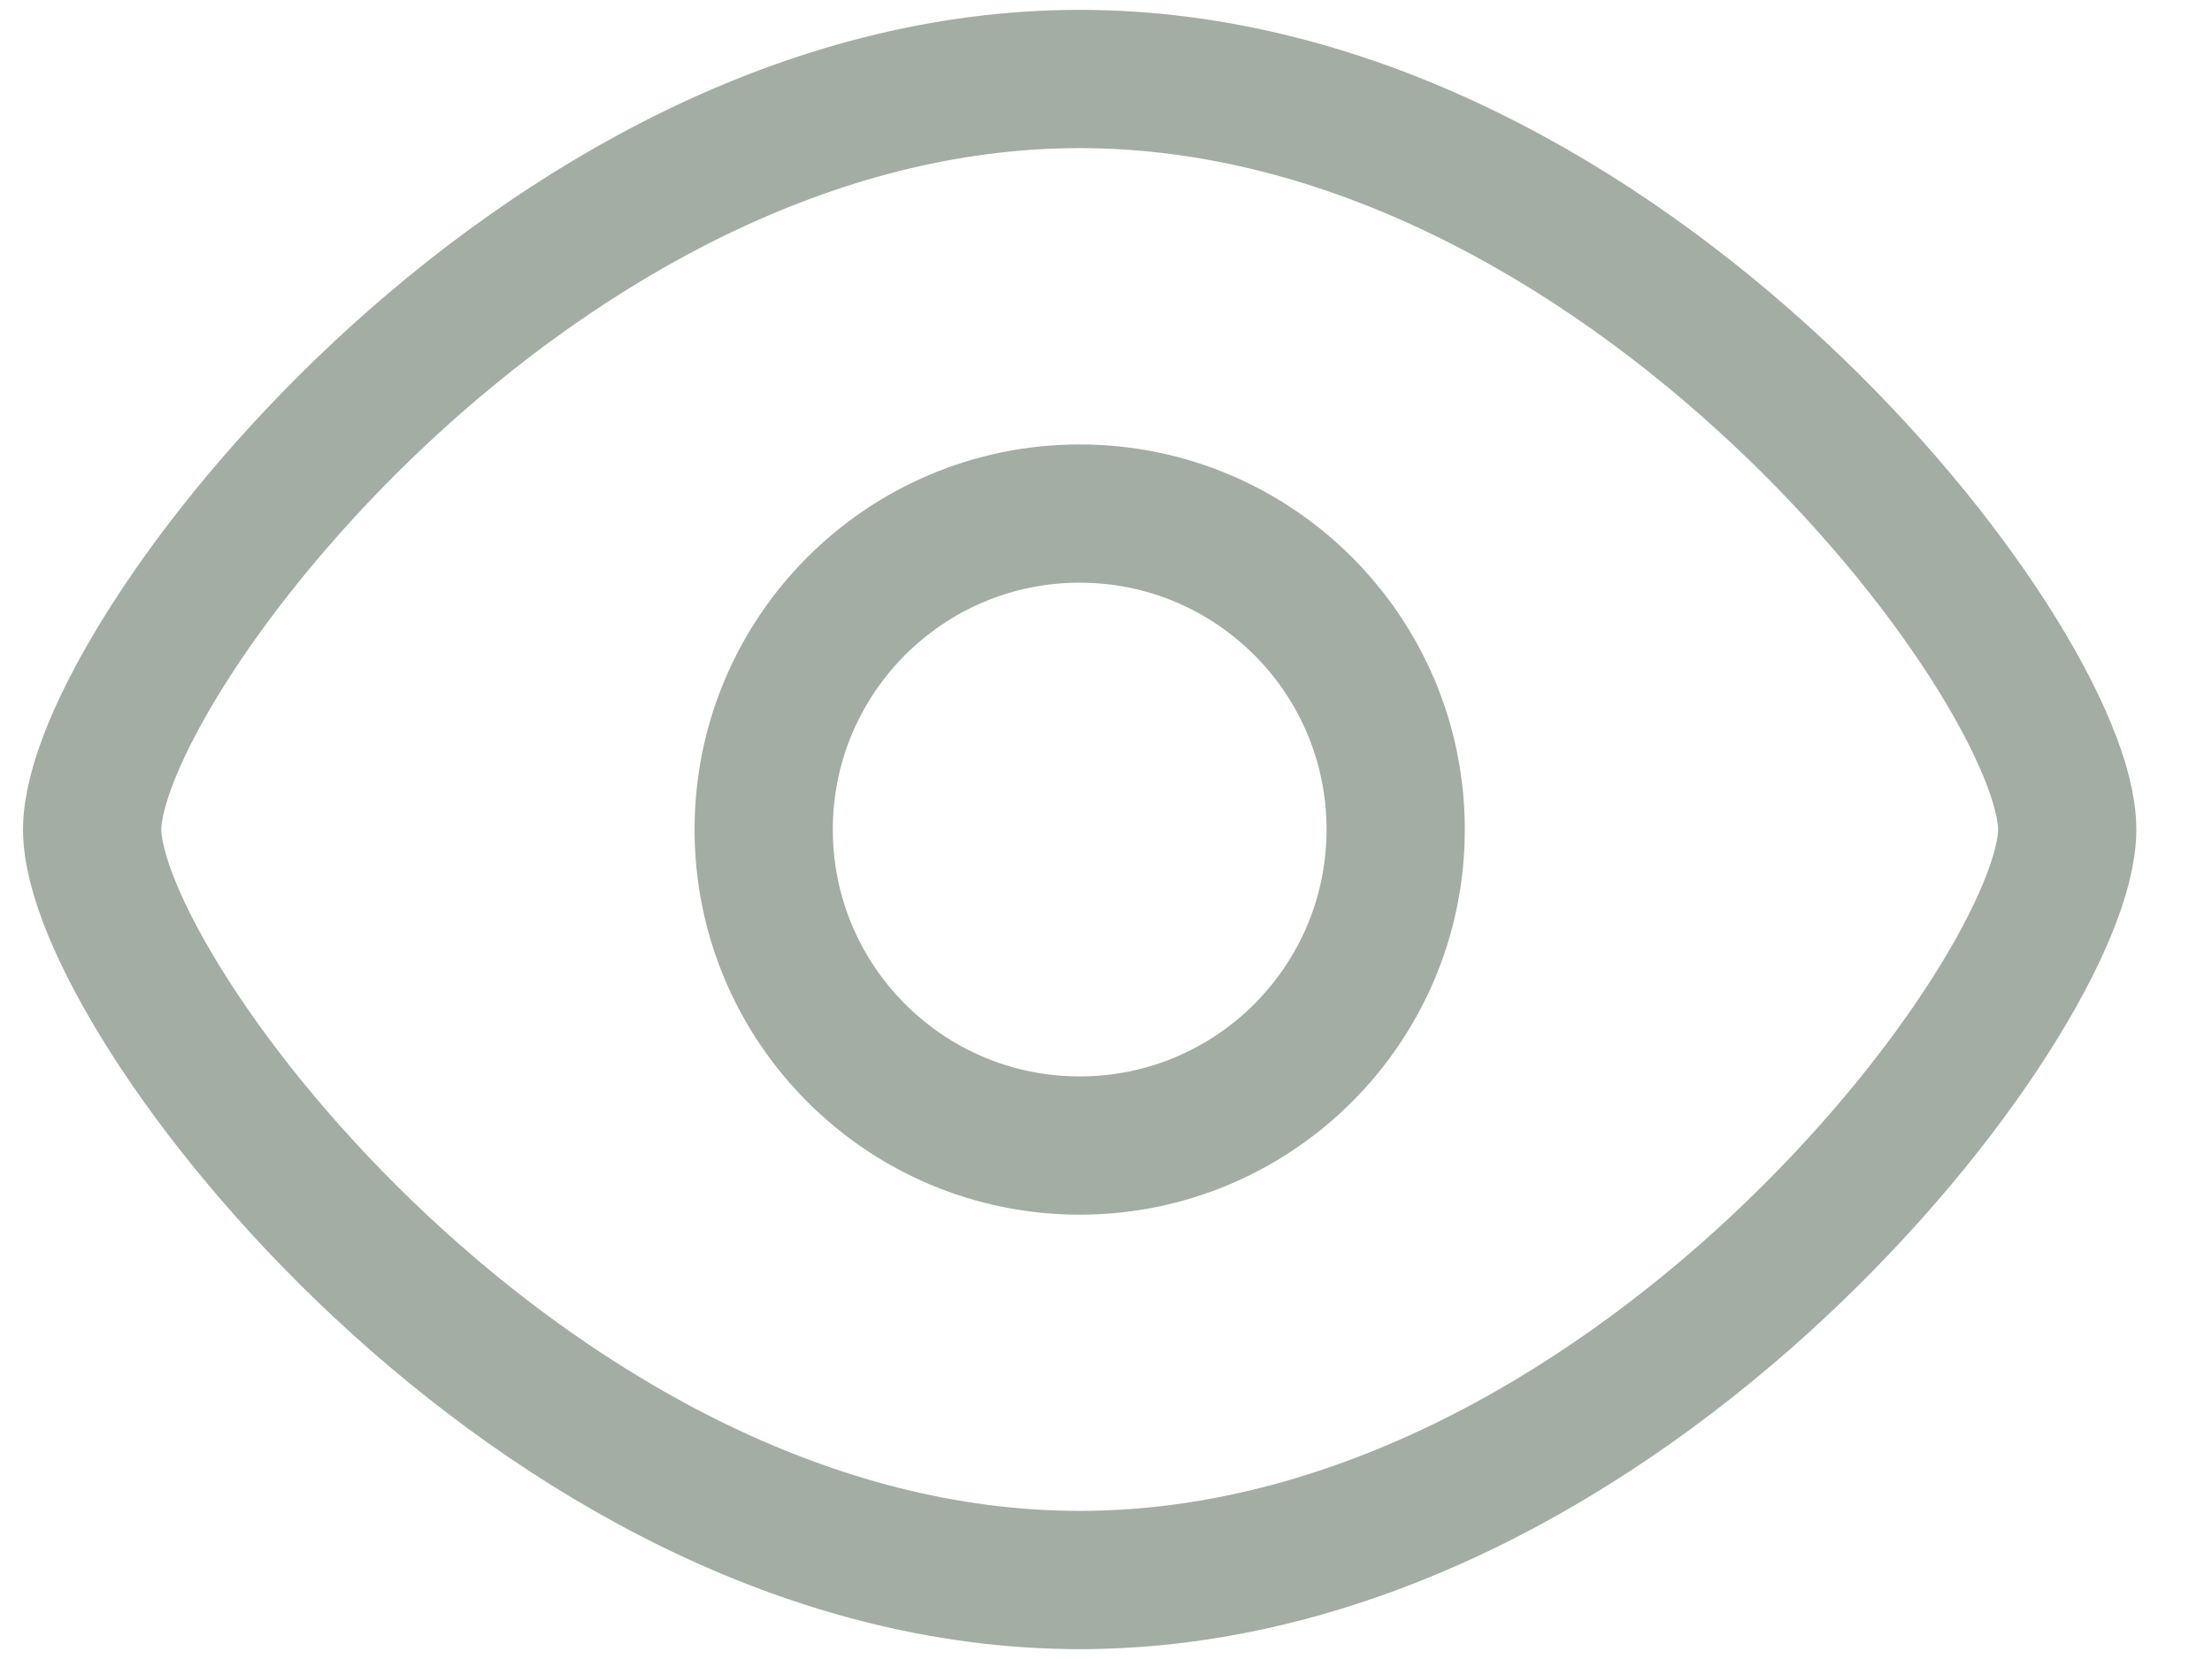 <svg width="24" height="18" viewBox="0 0 24 18" fill="none" xmlns="http://www.w3.org/2000/svg">
<g opacity="0.4">
<path d="M22.429 9C22.429 10.8 17.632 17.143 11.714 17.143C5.797 17.143 1 10.8 1 9C1 7.2 5.797 0.857 11.714 0.857C17.632 0.857 22.429 7.2 22.429 9Z" stroke="#001C04" stroke-opacity="0.9" stroke-width="1.5" stroke-linecap="round" stroke-linejoin="round"/>
<path d="M11.714 12.429C13.608 12.429 15.143 10.894 15.143 9C15.143 7.107 13.608 5.572 11.714 5.572C9.821 5.572 8.286 7.107 8.286 9C8.286 10.894 9.821 12.429 11.714 12.429Z" stroke="#001C04" stroke-opacity="0.9" stroke-width="1.5" stroke-linecap="round" stroke-linejoin="round"/>
</g>
</svg>
